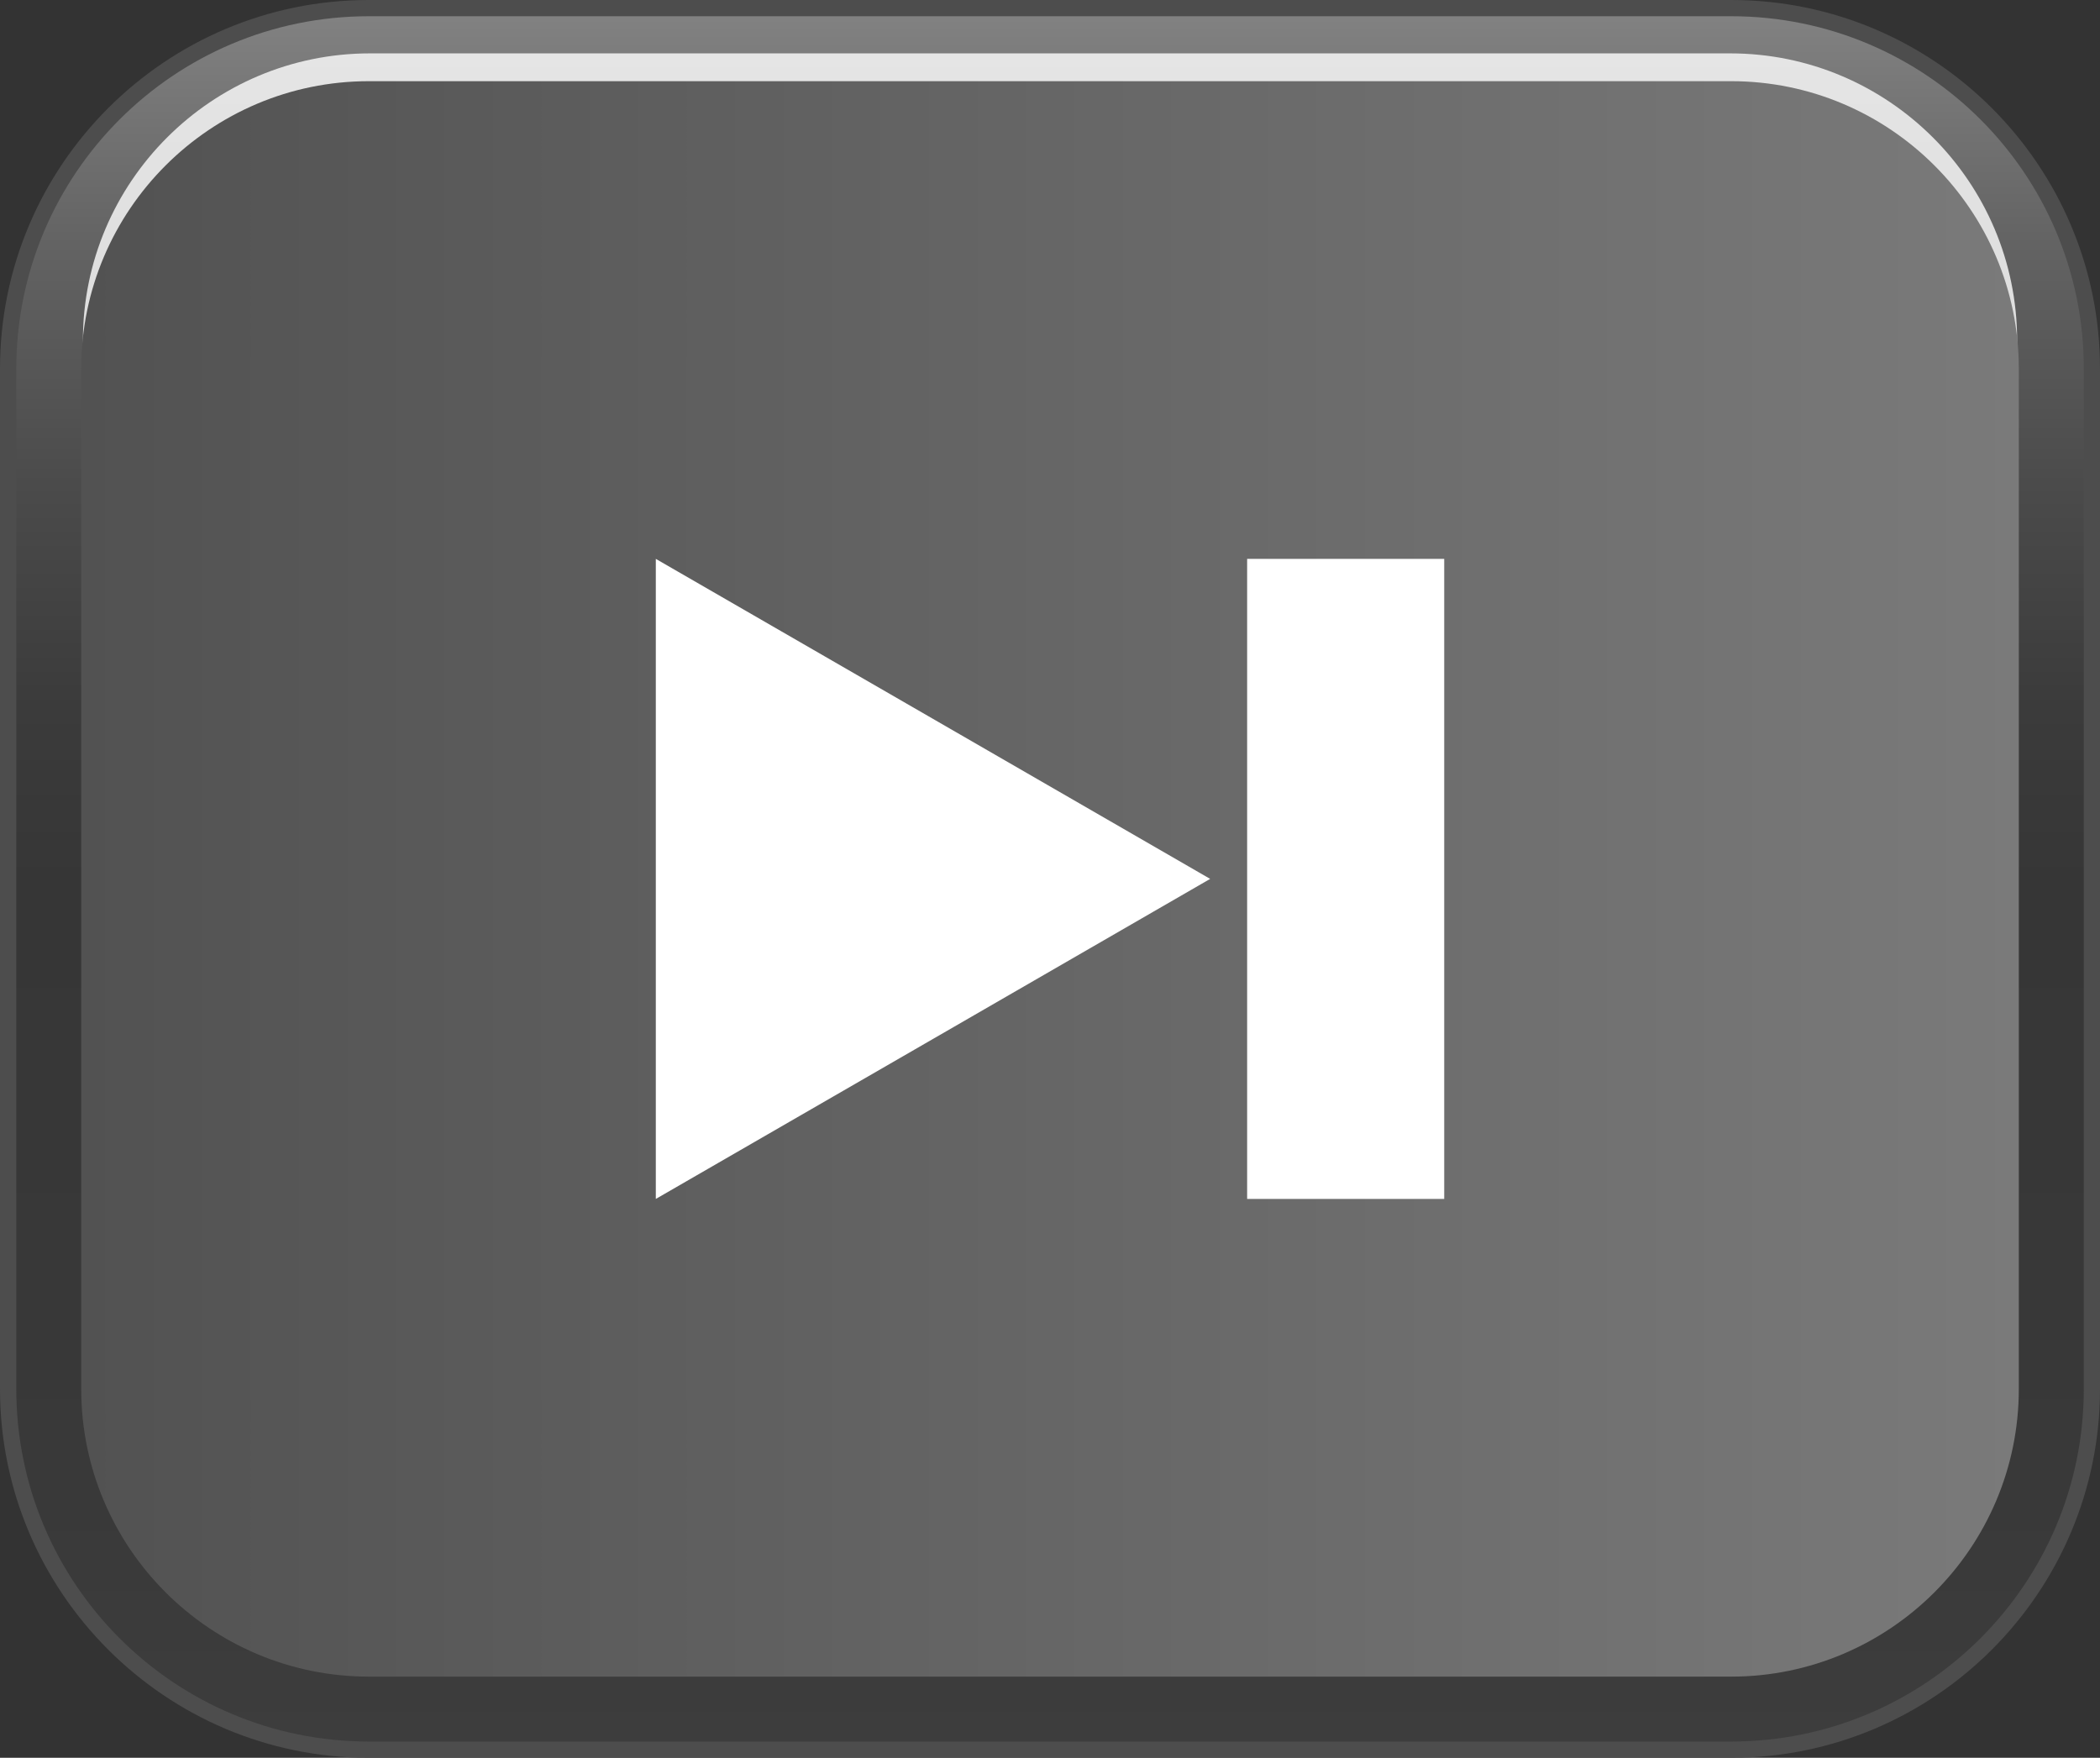 <?xml version="1.0" encoding="utf-8"?>
<!-- Generator: Adobe Illustrator 16.0.0, SVG Export Plug-In . SVG Version: 6.00 Build 0)  -->
<!DOCTYPE svg PUBLIC "-//W3C//DTD SVG 1.0//EN" "http://www.w3.org/TR/2001/REC-SVG-20010904/DTD/svg10.dtd">
<svg version="1.0" id="Layer_1" xmlns="http://www.w3.org/2000/svg" xmlns:xlink="http://www.w3.org/1999/xlink" x="0px" y="0px"
	 width="67.639px" height="56.621px" viewBox="0 0 67.639 56.621" enable-background="new 0 0 67.639 56.621" xml:space="preserve">
<rect x="0" y="0" width="67.639" height="56.621" fill="#333333" stroke="none"/>
<g>
	<path fill="#4D4D4D" d="M11.882,56.621C5.33,56.621,0,51.289,0,44.74V11.877C0,5.327,5.33,0,11.882,0h43.877
		c6.553,0,11.88,5.327,11.88,11.878V44.74c0,6.549-5.327,11.881-11.88,11.881H11.882z"/>
	<linearGradient id="SVGID_1_" gradientUnits="userSpaceOnUse" x1="33.821" y1="56.098" x2="33.821" y2="0.344">
		<stop  offset="0" style="stop-color:#3D3D3D"/>
		<stop  offset="0.139" style="stop-color:#393939"/>
		<stop  offset="0.495" style="stop-color:#363636"/>
		<stop  offset="0.598" style="stop-color:#3B3B3B"/>
		<stop  offset="0.727" style="stop-color:#4B4B4B"/>
		<stop  offset="0.87" style="stop-color:#646464"/>
		<stop  offset="1" style="stop-color:#828282"/>
	</linearGradient>
	<path fill="url(#SVGID_1_)" d="M67.117,44.74c0,6.271-5.086,11.357-11.358,11.357H11.882c-6.272,0-11.357-5.086-11.357-11.357
		V11.877c0-6.269,5.085-11.354,11.357-11.354h43.877c6.272,0,11.358,5.085,11.358,11.354V44.74z"/>
	<linearGradient id="SVGID_2_" gradientUnits="userSpaceOnUse" x1="33.82" y1="-45.615" x2="33.82" y2="100.651">
		<stop  offset="0" style="stop-color:#FFFFFF"/>
		<stop  offset="1" style="stop-color:#FFFFFF"/>
	</linearGradient>
	<path opacity="0.8" fill="url(#SVGID_2_)" d="M11.919,53.02c-5.102,0-9.249-4.15-9.249-9.25V10.965
		c0-5.101,4.147-9.246,9.249-9.246h43.804c5.099,0,9.247,4.146,9.247,9.246V43.77c0,5.1-4.148,9.25-9.247,9.25H11.919z"/>
	<linearGradient id="SVGID_3_" gradientUnits="userSpaceOnUse" x1="2.616" y1="28.311" x2="65.024" y2="28.311">
		<stop  offset="0" style="stop-color:#525252"/>
		<stop  offset="1" style="stop-color:#7A7A7A"/>
	</linearGradient>
	<path fill="url(#SVGID_3_)" d="M11.882,54.006c-5.111,0-9.266-4.154-9.266-9.266V11.877c0-5.106,4.154-9.262,9.266-9.262h43.877
		c5.107,0,9.265,4.155,9.265,9.262V44.74c0,5.111-4.157,9.266-9.265,9.266H11.882z"/>
</g>
<g>
	<polygon fill="#FFFFFF" points="21.123,28.31 21.123,18.002 30.052,23.156 38.978,28.31 30.052,33.465 21.123,38.619 	"/>
	<rect x="40.169" y="18.002" fill="#FFFFFF" width="6.348" height="20.617"/>
</g>
</svg>
